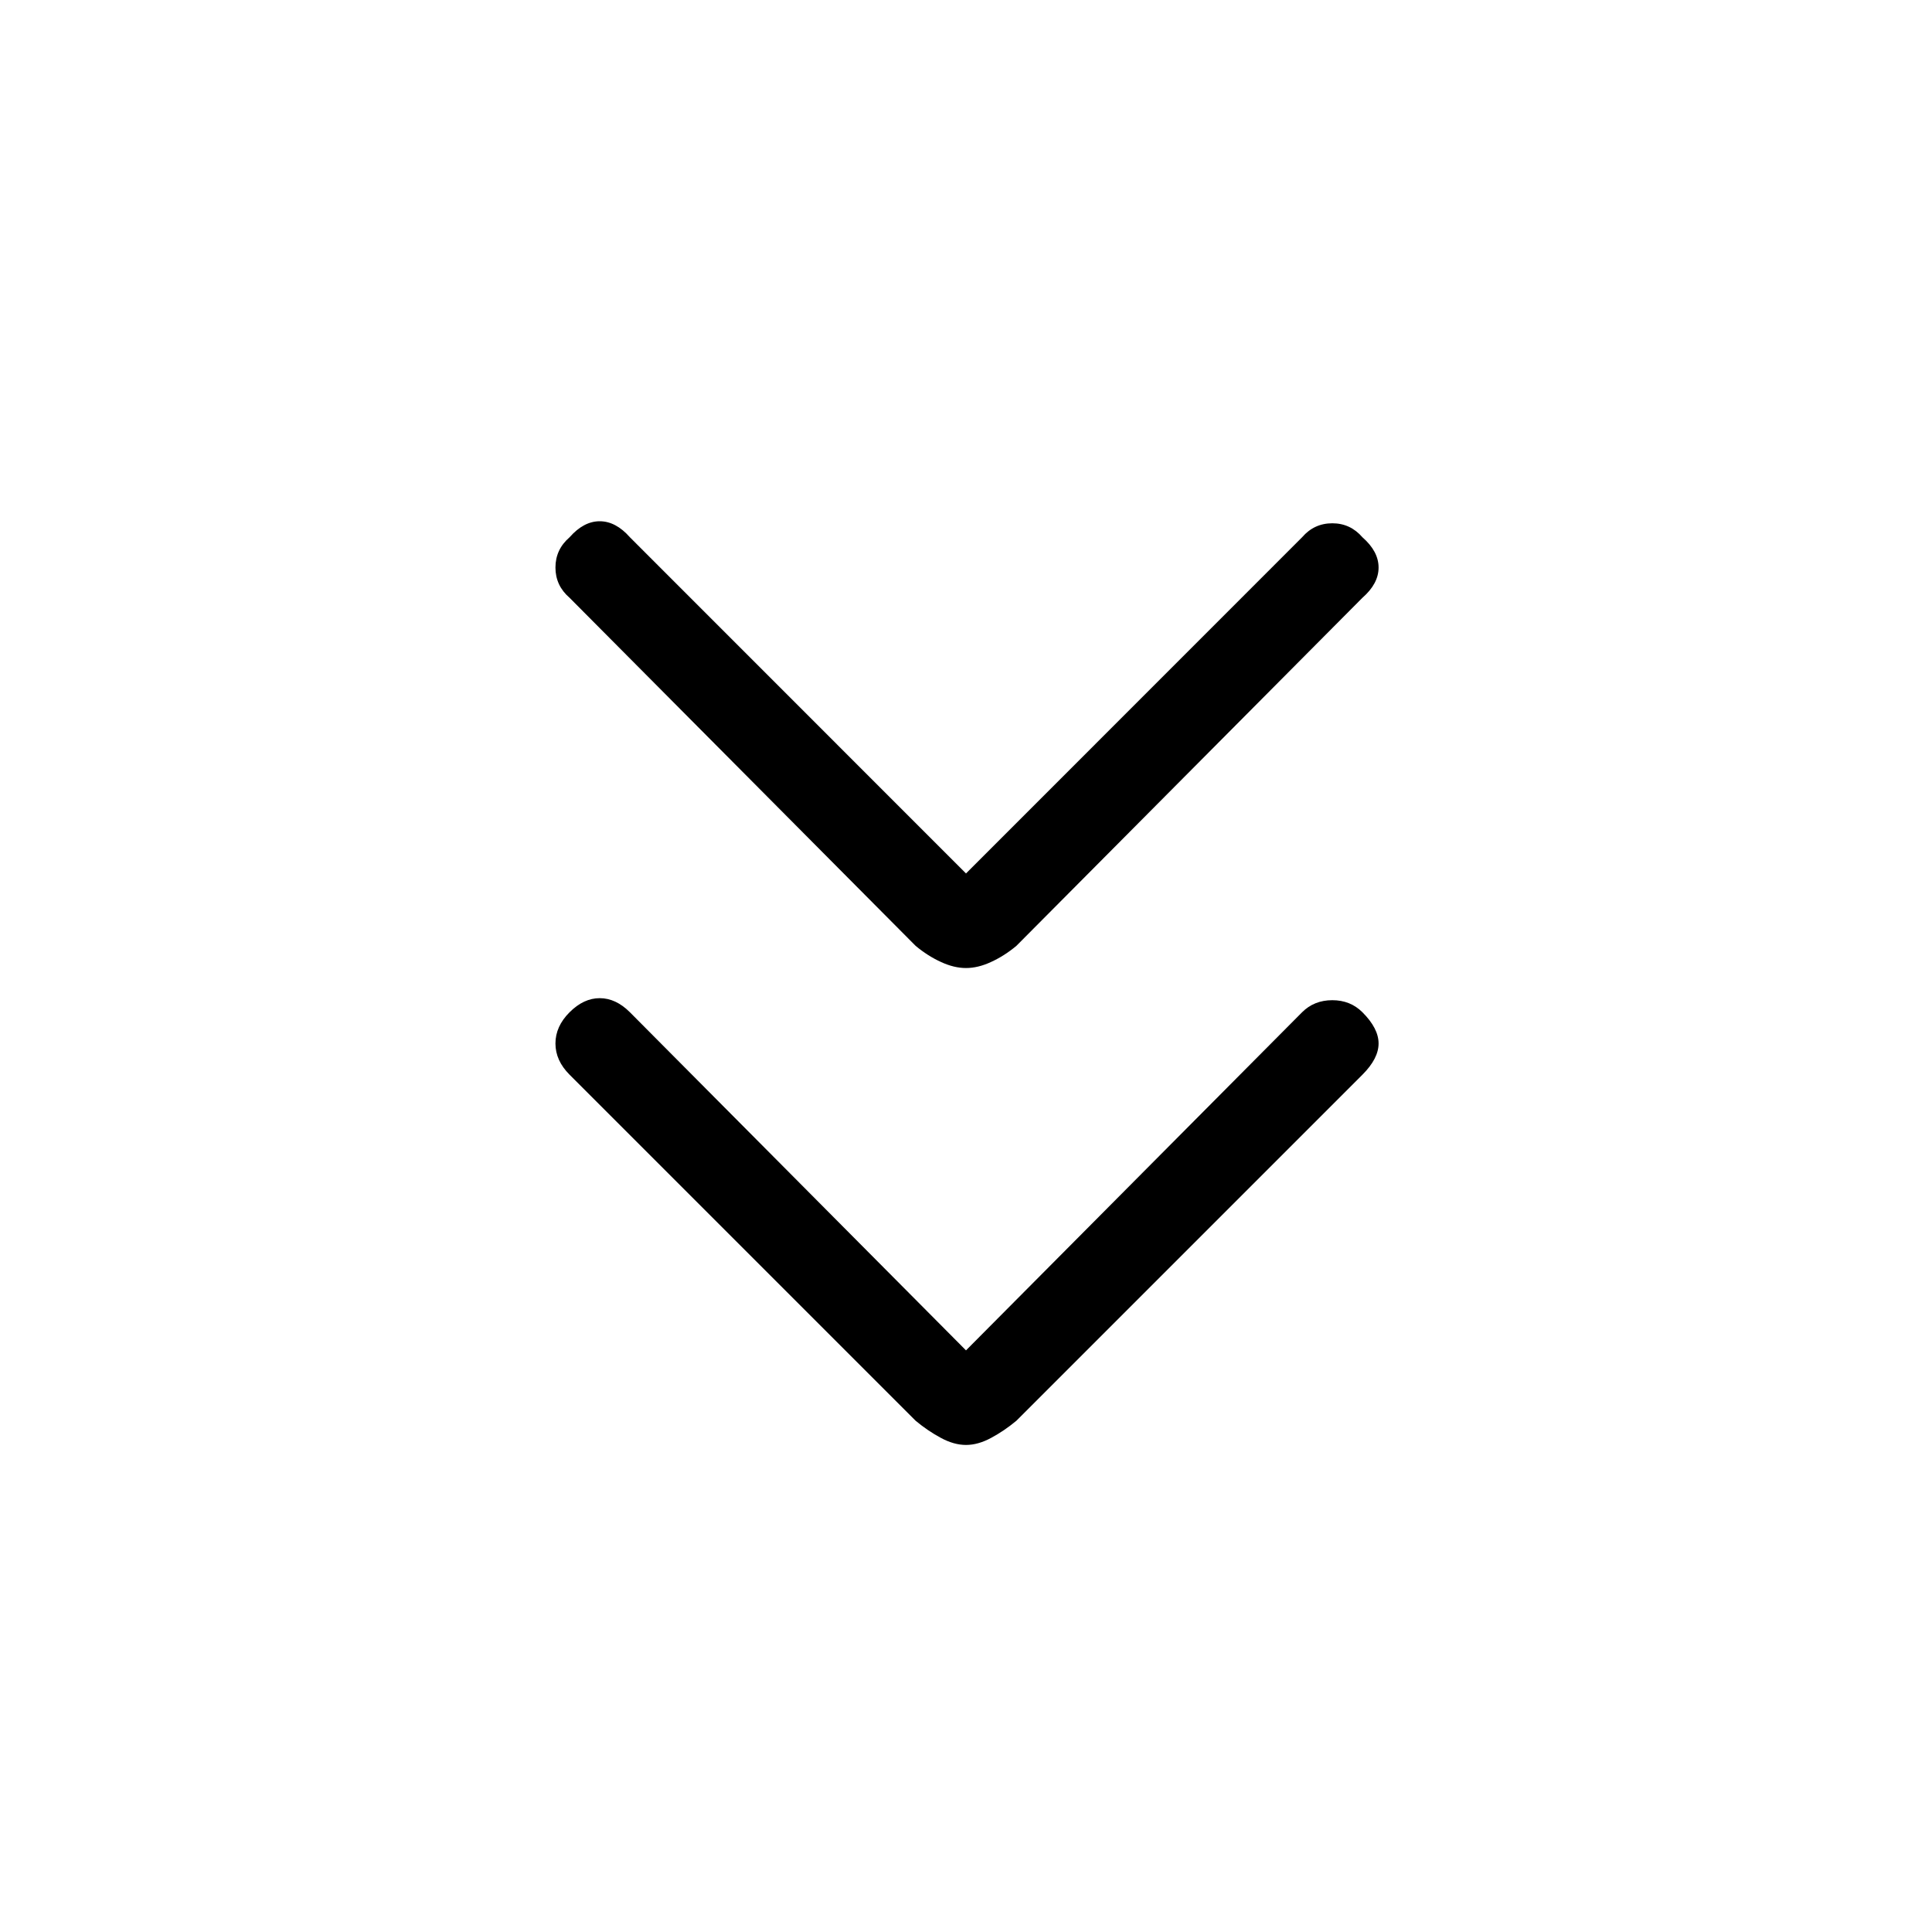<svg xmlns="http://www.w3.org/2000/svg" height="20" width="20"><path d="M10 10.021q-.125 0-.26-.063-.136-.062-.261-.166L5.896 6.188q-.146-.126-.146-.313t.146-.313q.146-.166.312-.166.167 0 .313.166L10 9.042l3.479-3.48q.125-.145.313-.145.187 0 .312.145.167.146.167.313t-.167.313l-3.583 3.604q-.125.104-.261.166-.135.063-.26.063Zm0 4.937q-.125 0-.26-.073-.136-.073-.261-.177l-3.583-3.583q-.146-.146-.146-.323 0-.177.146-.323.146-.146.312-.146.167 0 .313.146l3.479 3.5 3.479-3.5q.125-.125.313-.125.187 0 .312.125.167.167.167.323t-.167.323l-3.583 3.583q-.125.104-.261.177-.135.073-.26.073Z"/></svg>